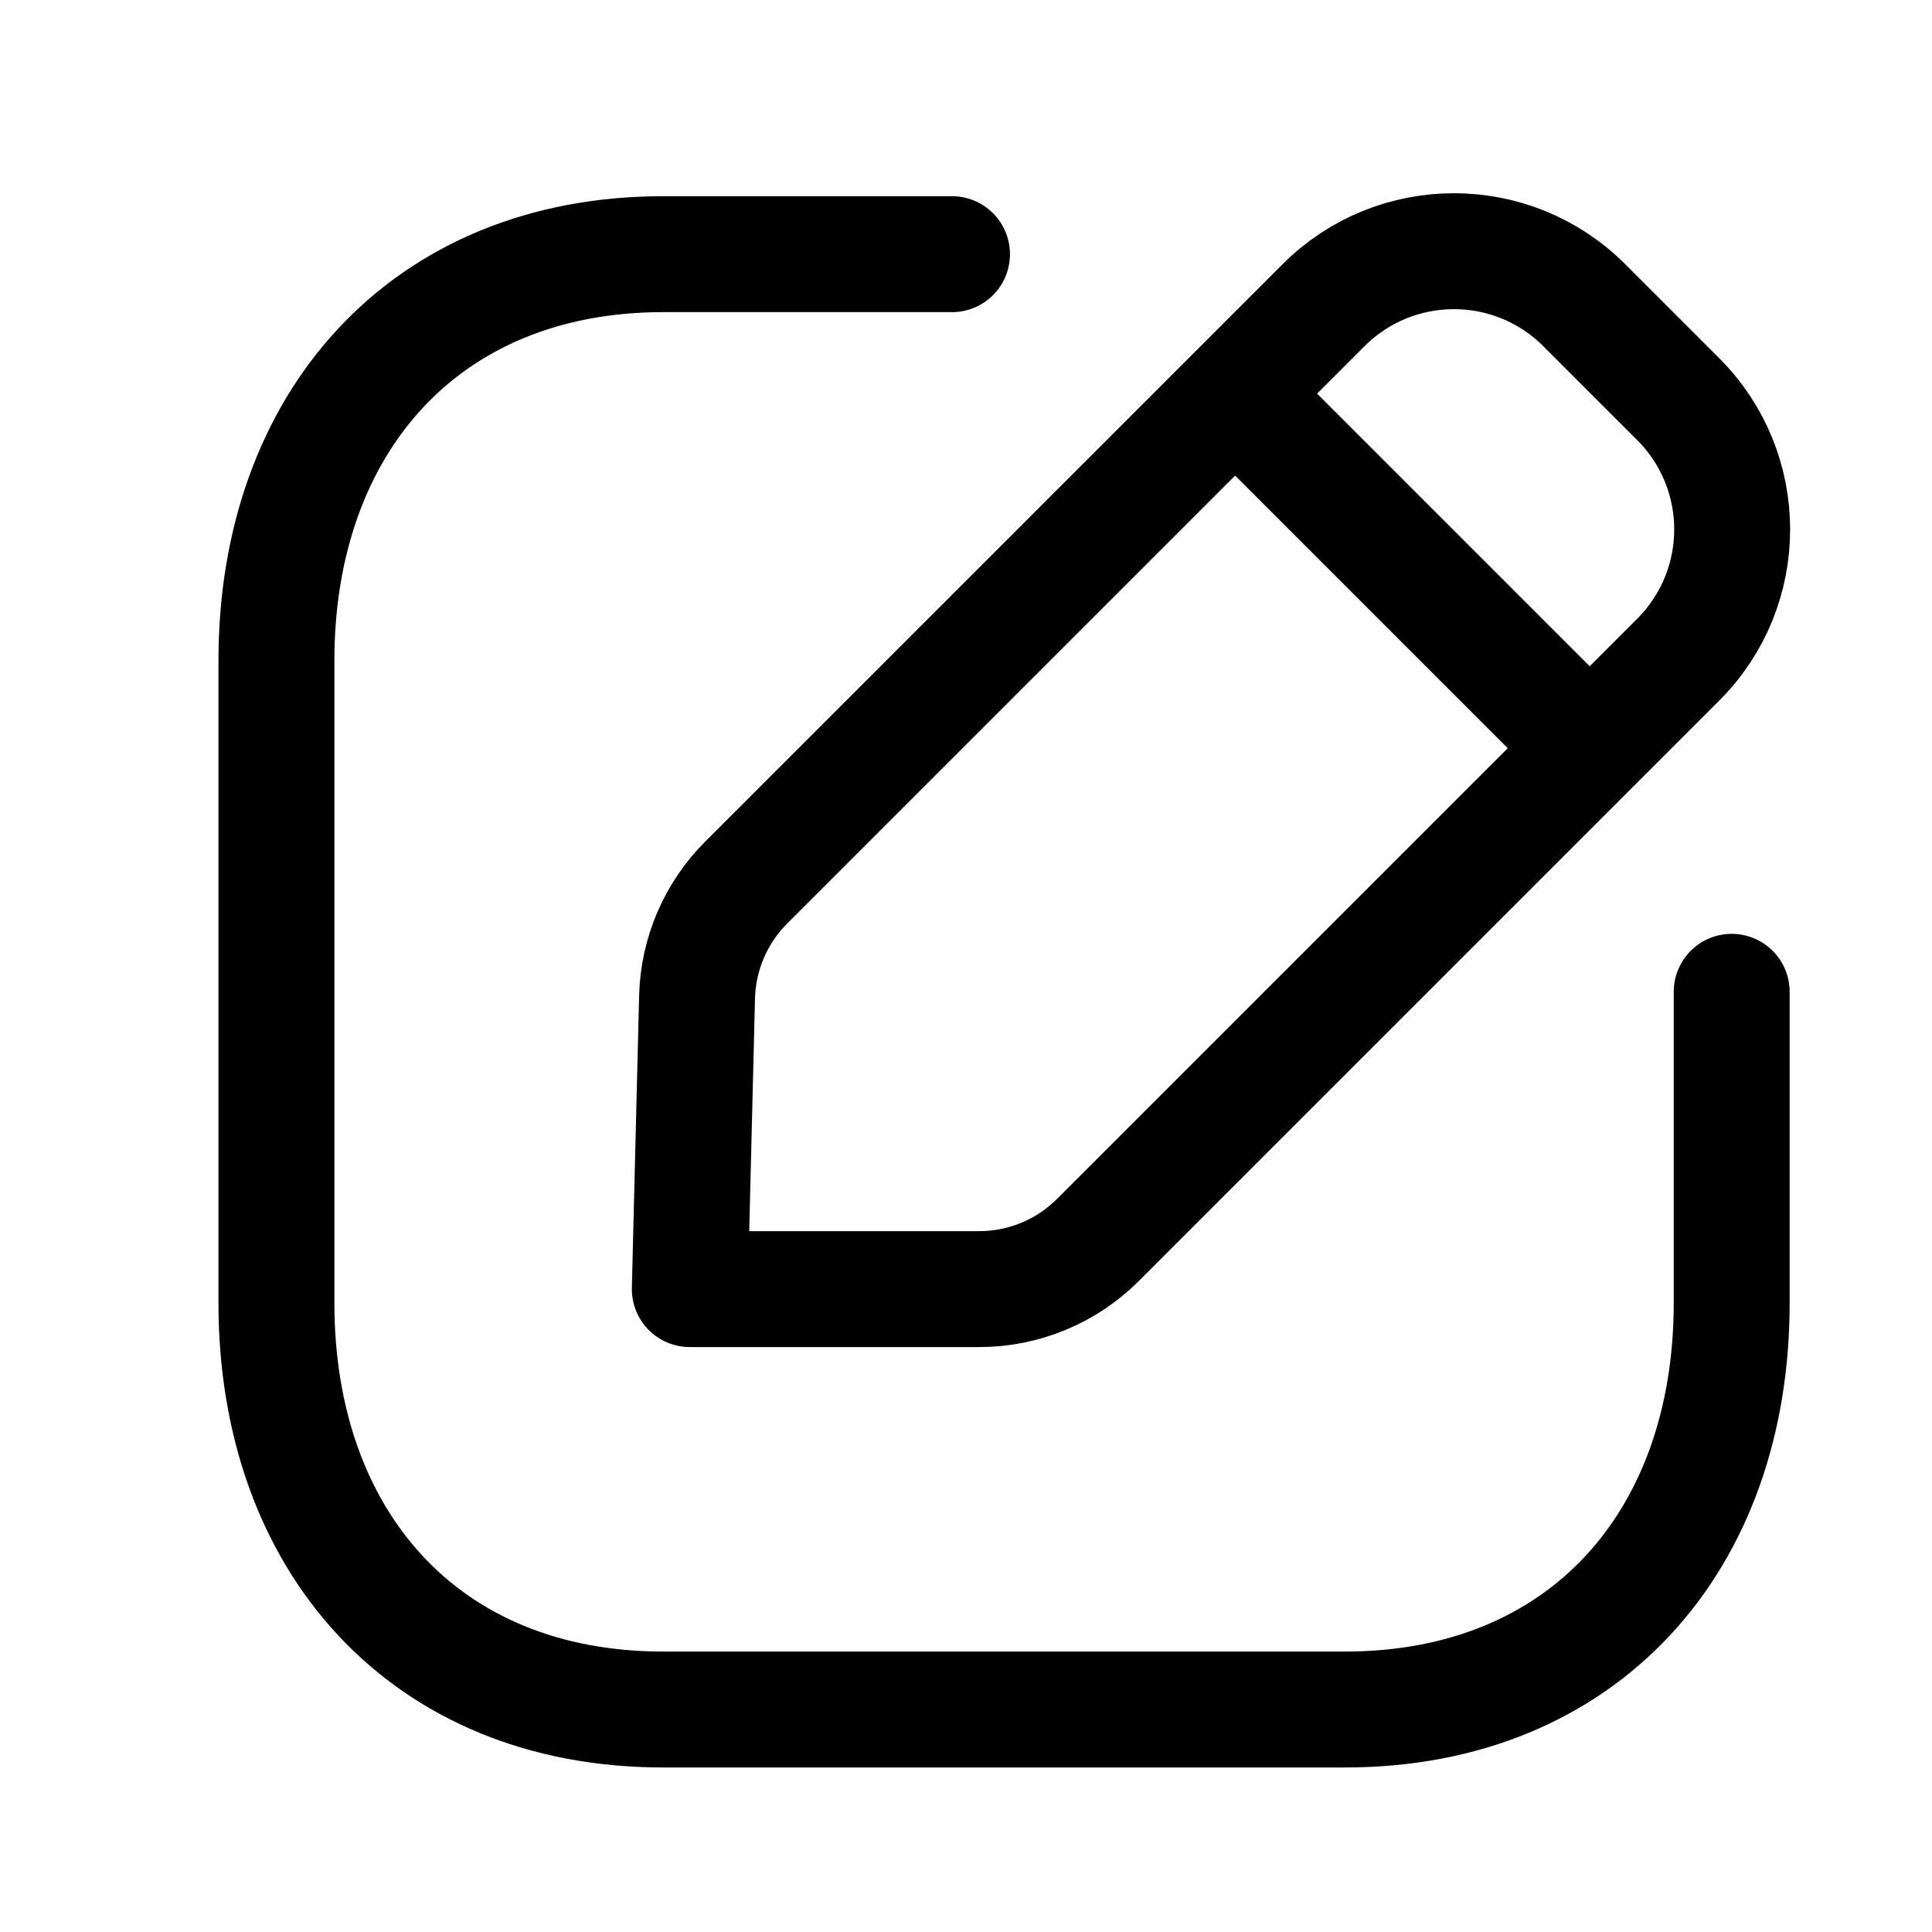 <svg width="25" height="25" viewBox="0 0 25 25" fill="none" xmlns="http://www.w3.org/2000/svg">
<path d="M12.319 3.289H8.58C5.505 3.289 3.577 5.466 3.577 8.548V16.862C3.577 19.944 5.496 22.121 8.58 22.121H17.404C20.489 22.121 22.408 19.944 22.408 16.862V12.834" stroke="black" stroke-width="1.5" stroke-linecap="round" stroke-linejoin="round"/>
<path fill-rule="evenodd" clip-rule="evenodd" d="M9.655 11.421L17.128 3.948C18.059 3.018 19.568 3.018 20.499 3.948L21.716 5.165C22.647 6.096 22.647 7.606 21.716 8.536L14.207 16.045C13.8 16.452 13.248 16.681 12.672 16.681H8.926L9.02 12.901C9.034 12.345 9.261 11.815 9.655 11.421Z" stroke="black" stroke-width="1.5" stroke-linecap="round" stroke-linejoin="round"/>
<path d="M15.992 5.103L20.558 9.669" stroke="black" stroke-width="1.5" stroke-linecap="round" stroke-linejoin="round"/>
</svg>
